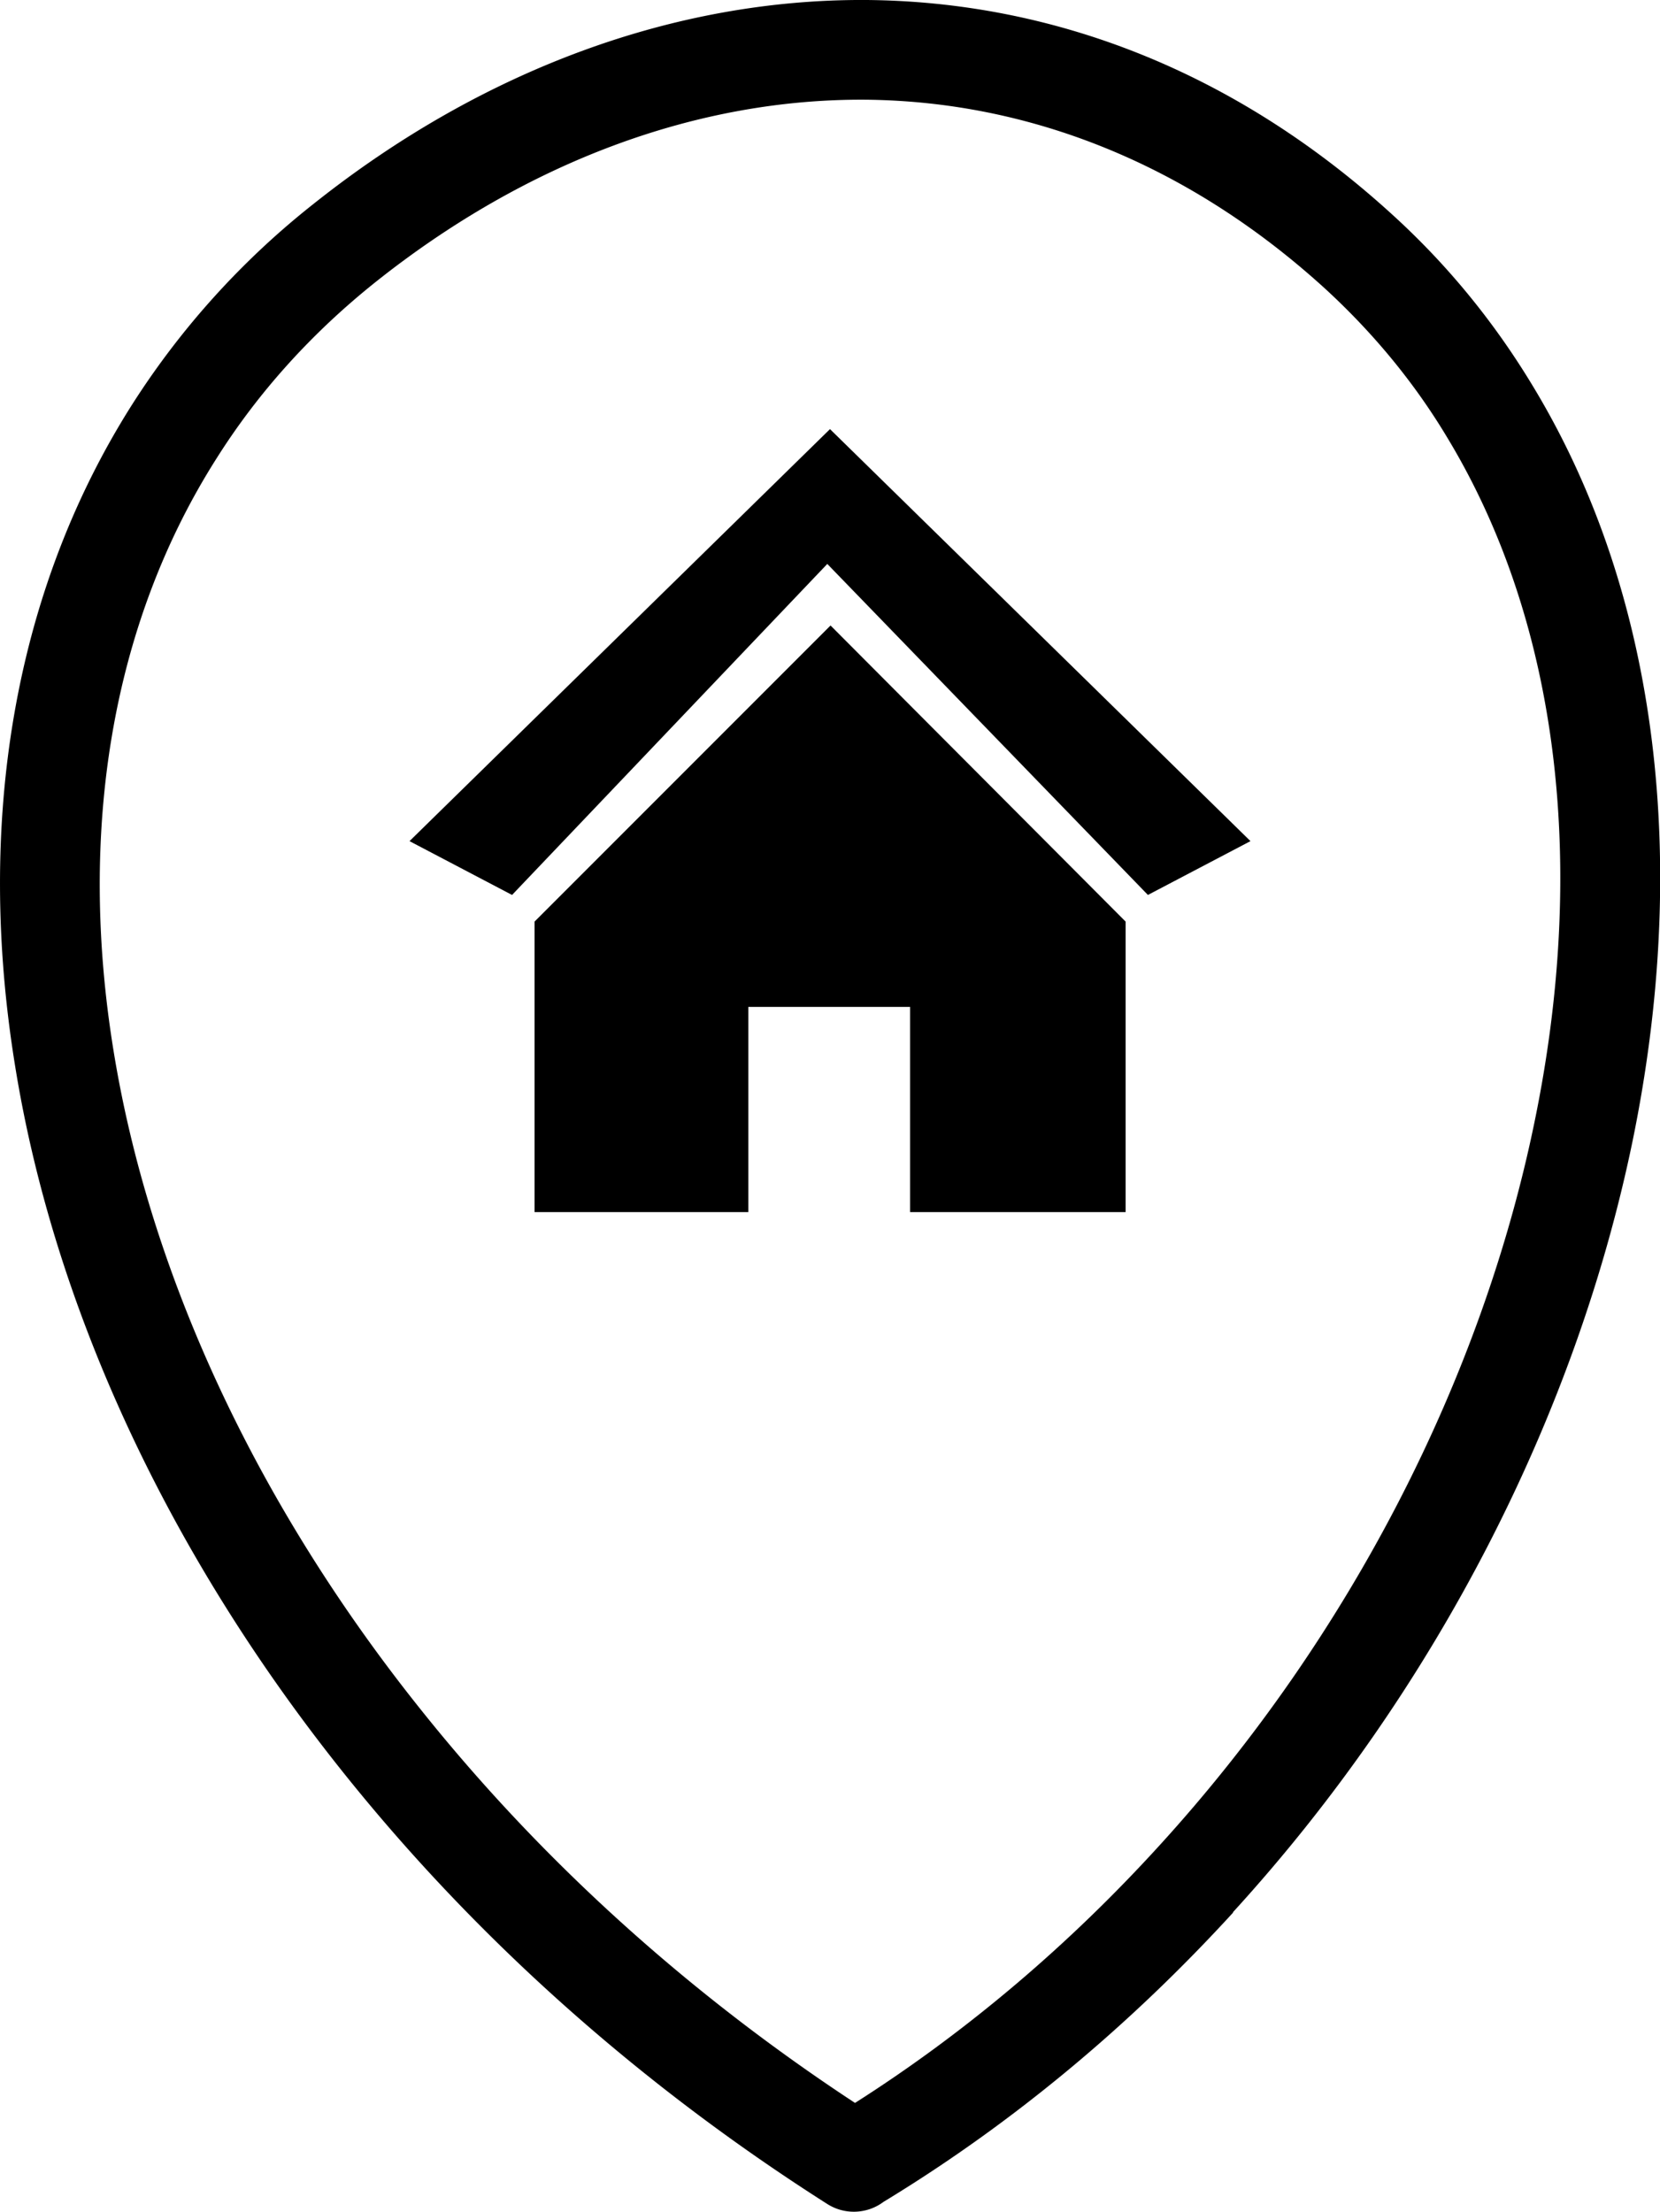 <svg version="1.1" id="Layer_1" xmlns="http://www.w3.org/2000/svg" x="0" y="0" viewBox="0 0 92.26 122.88" style="enable-background:new 0 0 92.26 122.88" xml:space="preserve"><path d="M47.49 116.85c6.31-4.01 11.98-8.87 16.92-14.29 10.73-11.75 17.97-26.11 20.87-40.2 2.88-13.91 1.52-27.54-4.85-38.06-1.81-3.02-4.08-5.78-6.78-8.26-7.74-7.05-16.6-10.41-25.52-10.5-9.37-.07-18.87 3.45-27.27 10.14-3.58 2.86-6.53 6.15-8.82 9.78-5.9 9.28-7.69 20.8-5.74 32.85 1.97 12.23 7.78 25.02 17.04 36.61 6.44 8.08 14.54 15.58 24.18 21.91l-.03.02zm-1.36-93.01L22.76 46.73l5.7 2.99 17.52-18.39L63.8 49.72l5.7-2.99-23.37-22.89zM29.71 51.2l16.45-16.45 16.4 16.45v16.14H50.58v-11.4h-8.99v11.4H29.71V51.2zm38.81 55.07c-5.6 6.12-12.09 11.61-19.42 16.06-.88.66-2.13.75-3.13.11-10.8-6.87-19.85-15.13-26.99-24.09C9.15 86.02 2.94 72.34.83 59.16-1.33 45.8.69 32.96 7.34 22.48a45.03 45.03 0 0 1 10.07-11.14C26.78 3.88 37.51-.07 48.17 0c10.28.09 20.42 3.9 29.22 11.93 3.09 2.81 5.67 5.99 7.78 9.48 7.15 11.77 8.69 26.81 5.56 42.01-3.11 15.04-10.8 30.33-22.19 42.8l-.02.05z" style="fill-rule:evenodd;clip-rule:evenodd"/></svg>